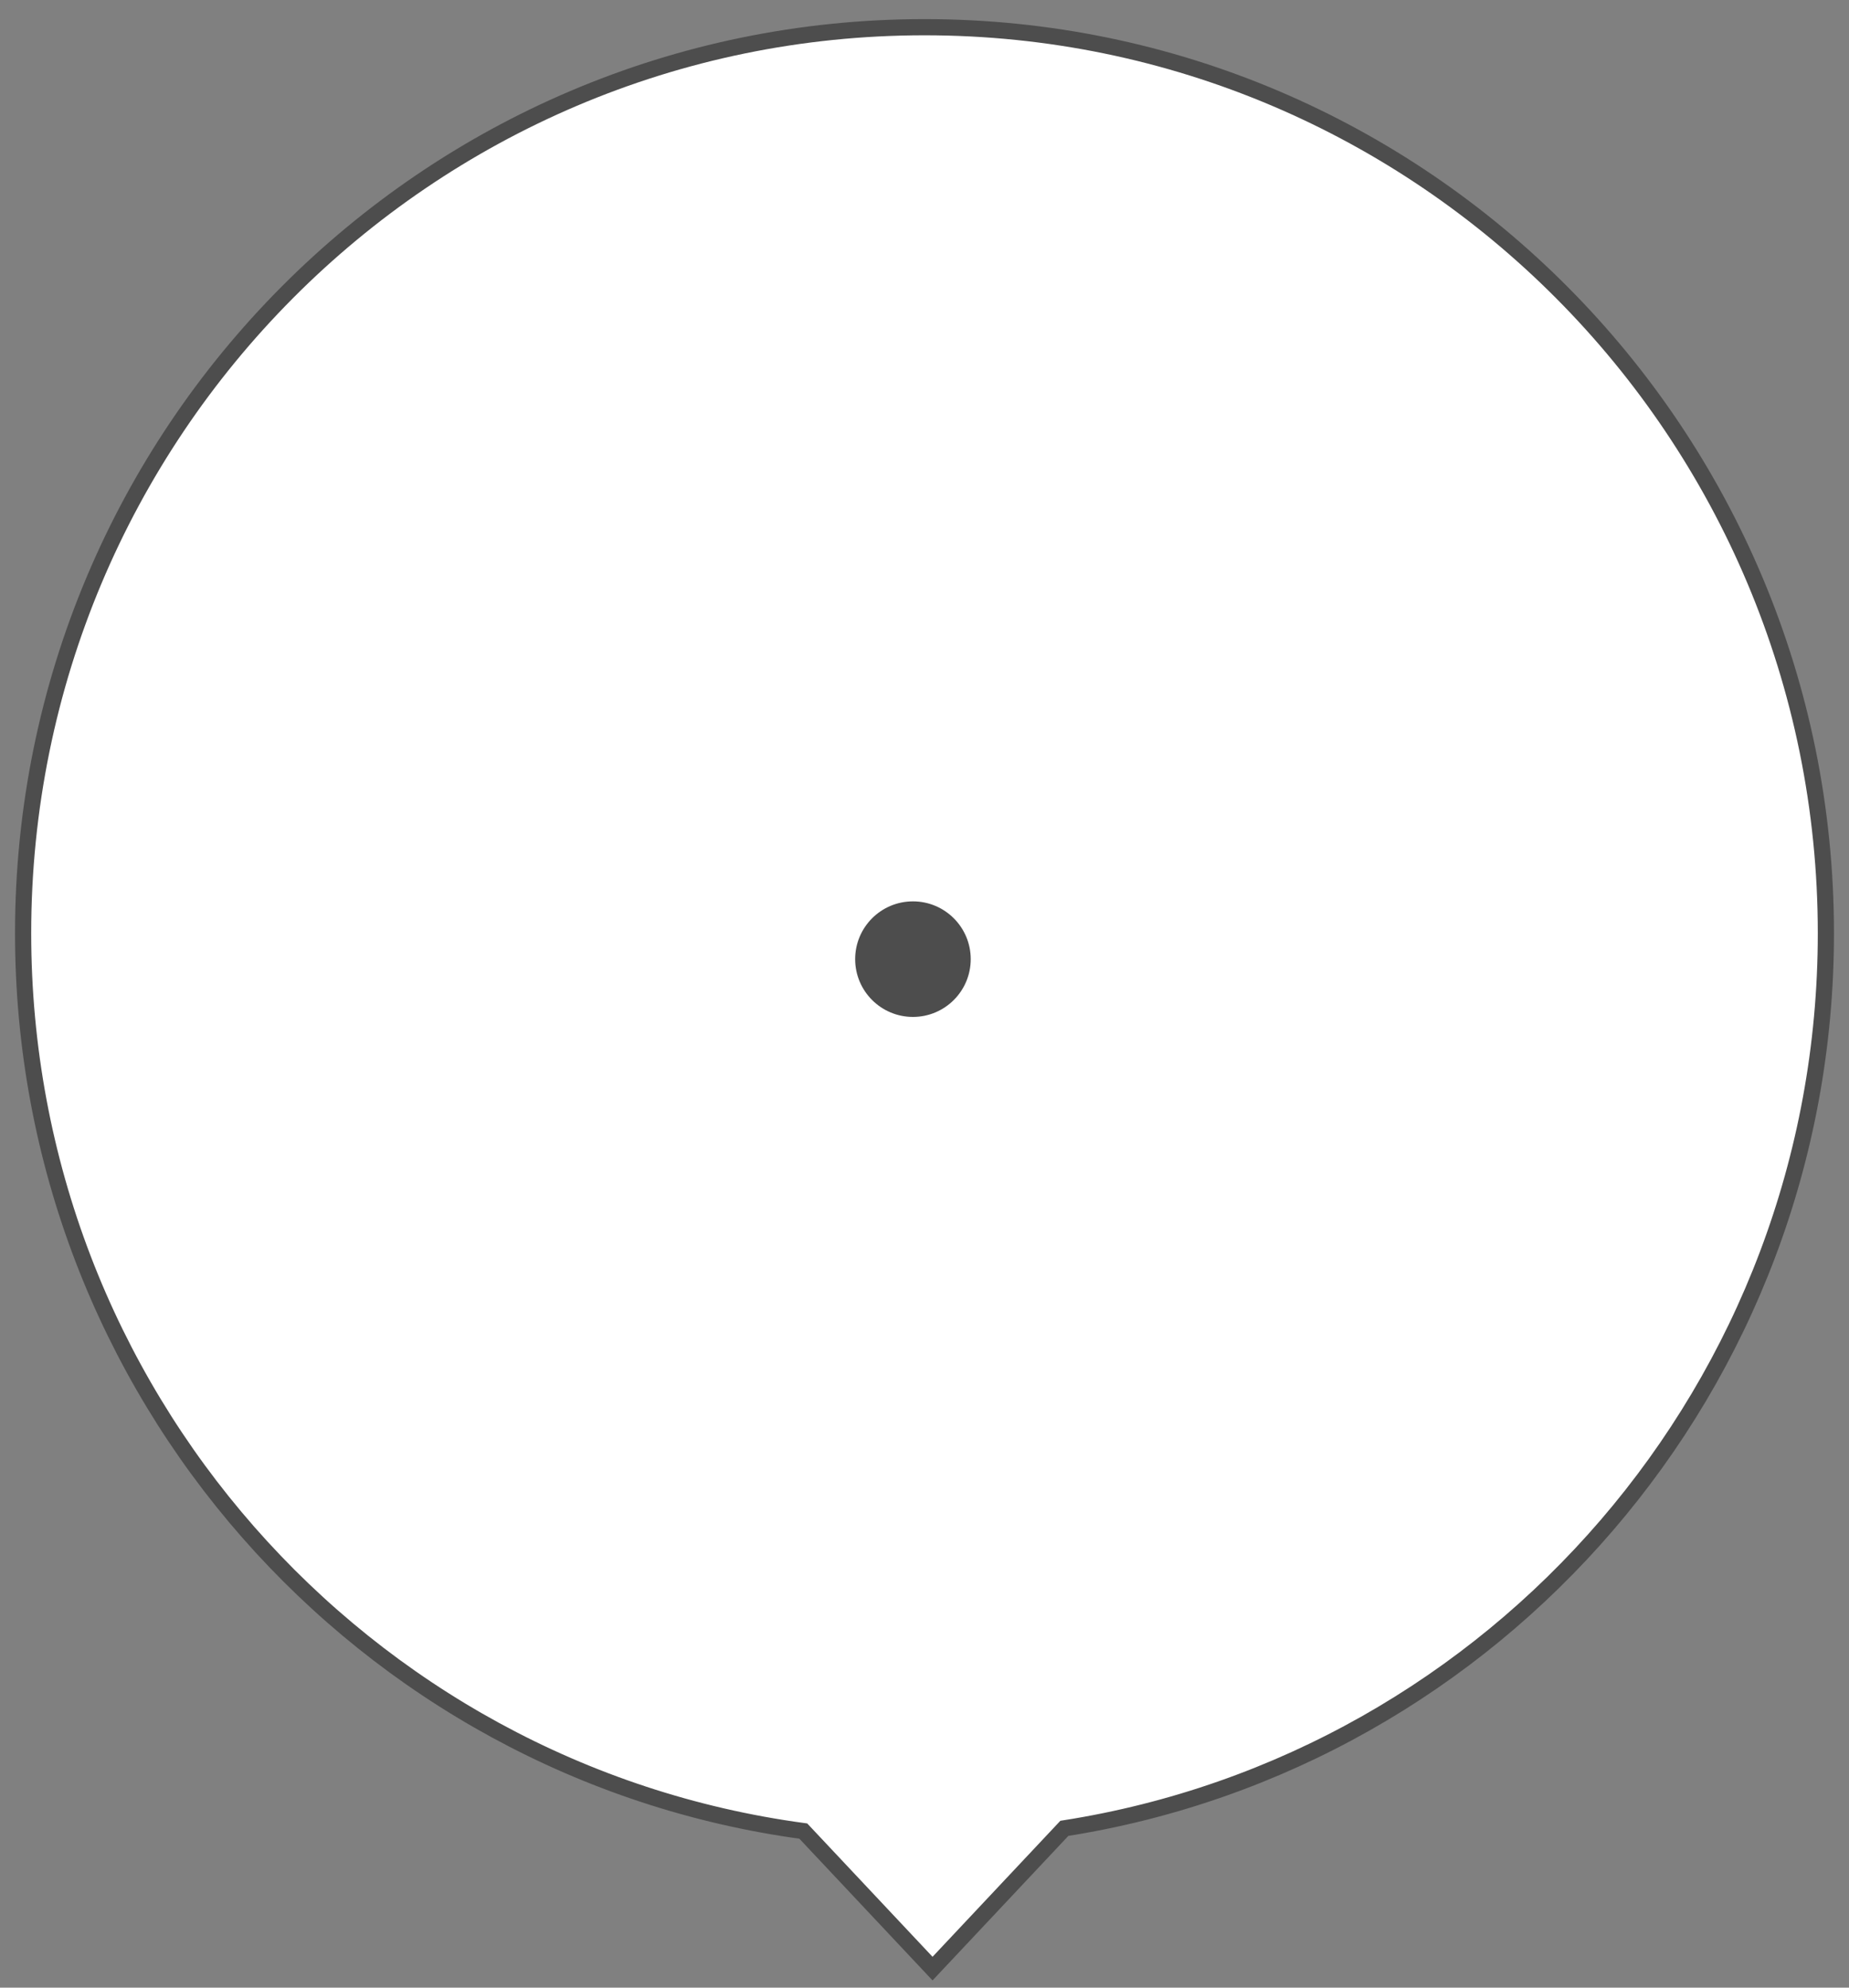 <?xml version="1.0" encoding="UTF-8" standalone="no"?>
<svg width="80px" height="86px" viewBox="0 0 80 86" version="1.1" xmlns="http://www.w3.org/2000/svg" xmlns:xlink="http://www.w3.org/1999/xlink" xmlns:sketch="http://www.bohemiancoding.com/sketch/ns">
    <rect x="0" y="0" width="80" height="86" fill="#808080" stroke="none"/>
    <!-- Generator: Sketch 3.2.2 (9983) - http://www.bohemiancoding.com/sketch -->
    <title>marker-mot-maybe</title>
    <desc>Created with Sketch.</desc>
    <defs></defs>
    <g id="Page-1" stroke="none" stroke-width="1" fill="none" fill-rule="evenodd" sketch:type="MSPage">
        <g id="marker-mot-maybe" sketch:type="MSLayerGroup" transform="translate(1, 1)">
            <g transform="translate(0, 0.177)" id="ic_plus-2-+-Shape-14" stroke-width="0.7" stroke="#4D4D4D" fill="#FFFFFF" sketch:type="MSShapeGroup">
                <g>
                    <g id="ic_plus-2">
                        <path d="M45.051,77.931 L39.348,84 L33.756,78.049 C14.697,75.474 0,59.062 0,39.2 C0,17.55 17.461,0 39,0 C60.539,0 78,17.55 78,39.2 C78,58.781 63.716,75.009 45.051,77.931 Z" id="Triangle-27"></path>
                    </g>
                </g>
            </g>
            <circle id="Oval-91" fill="#4D4D4D" sketch:type="MSShapeGroup" cx="38.5" cy="40.5" r="2.5"></circle>
        </g>
    </g>
</svg>